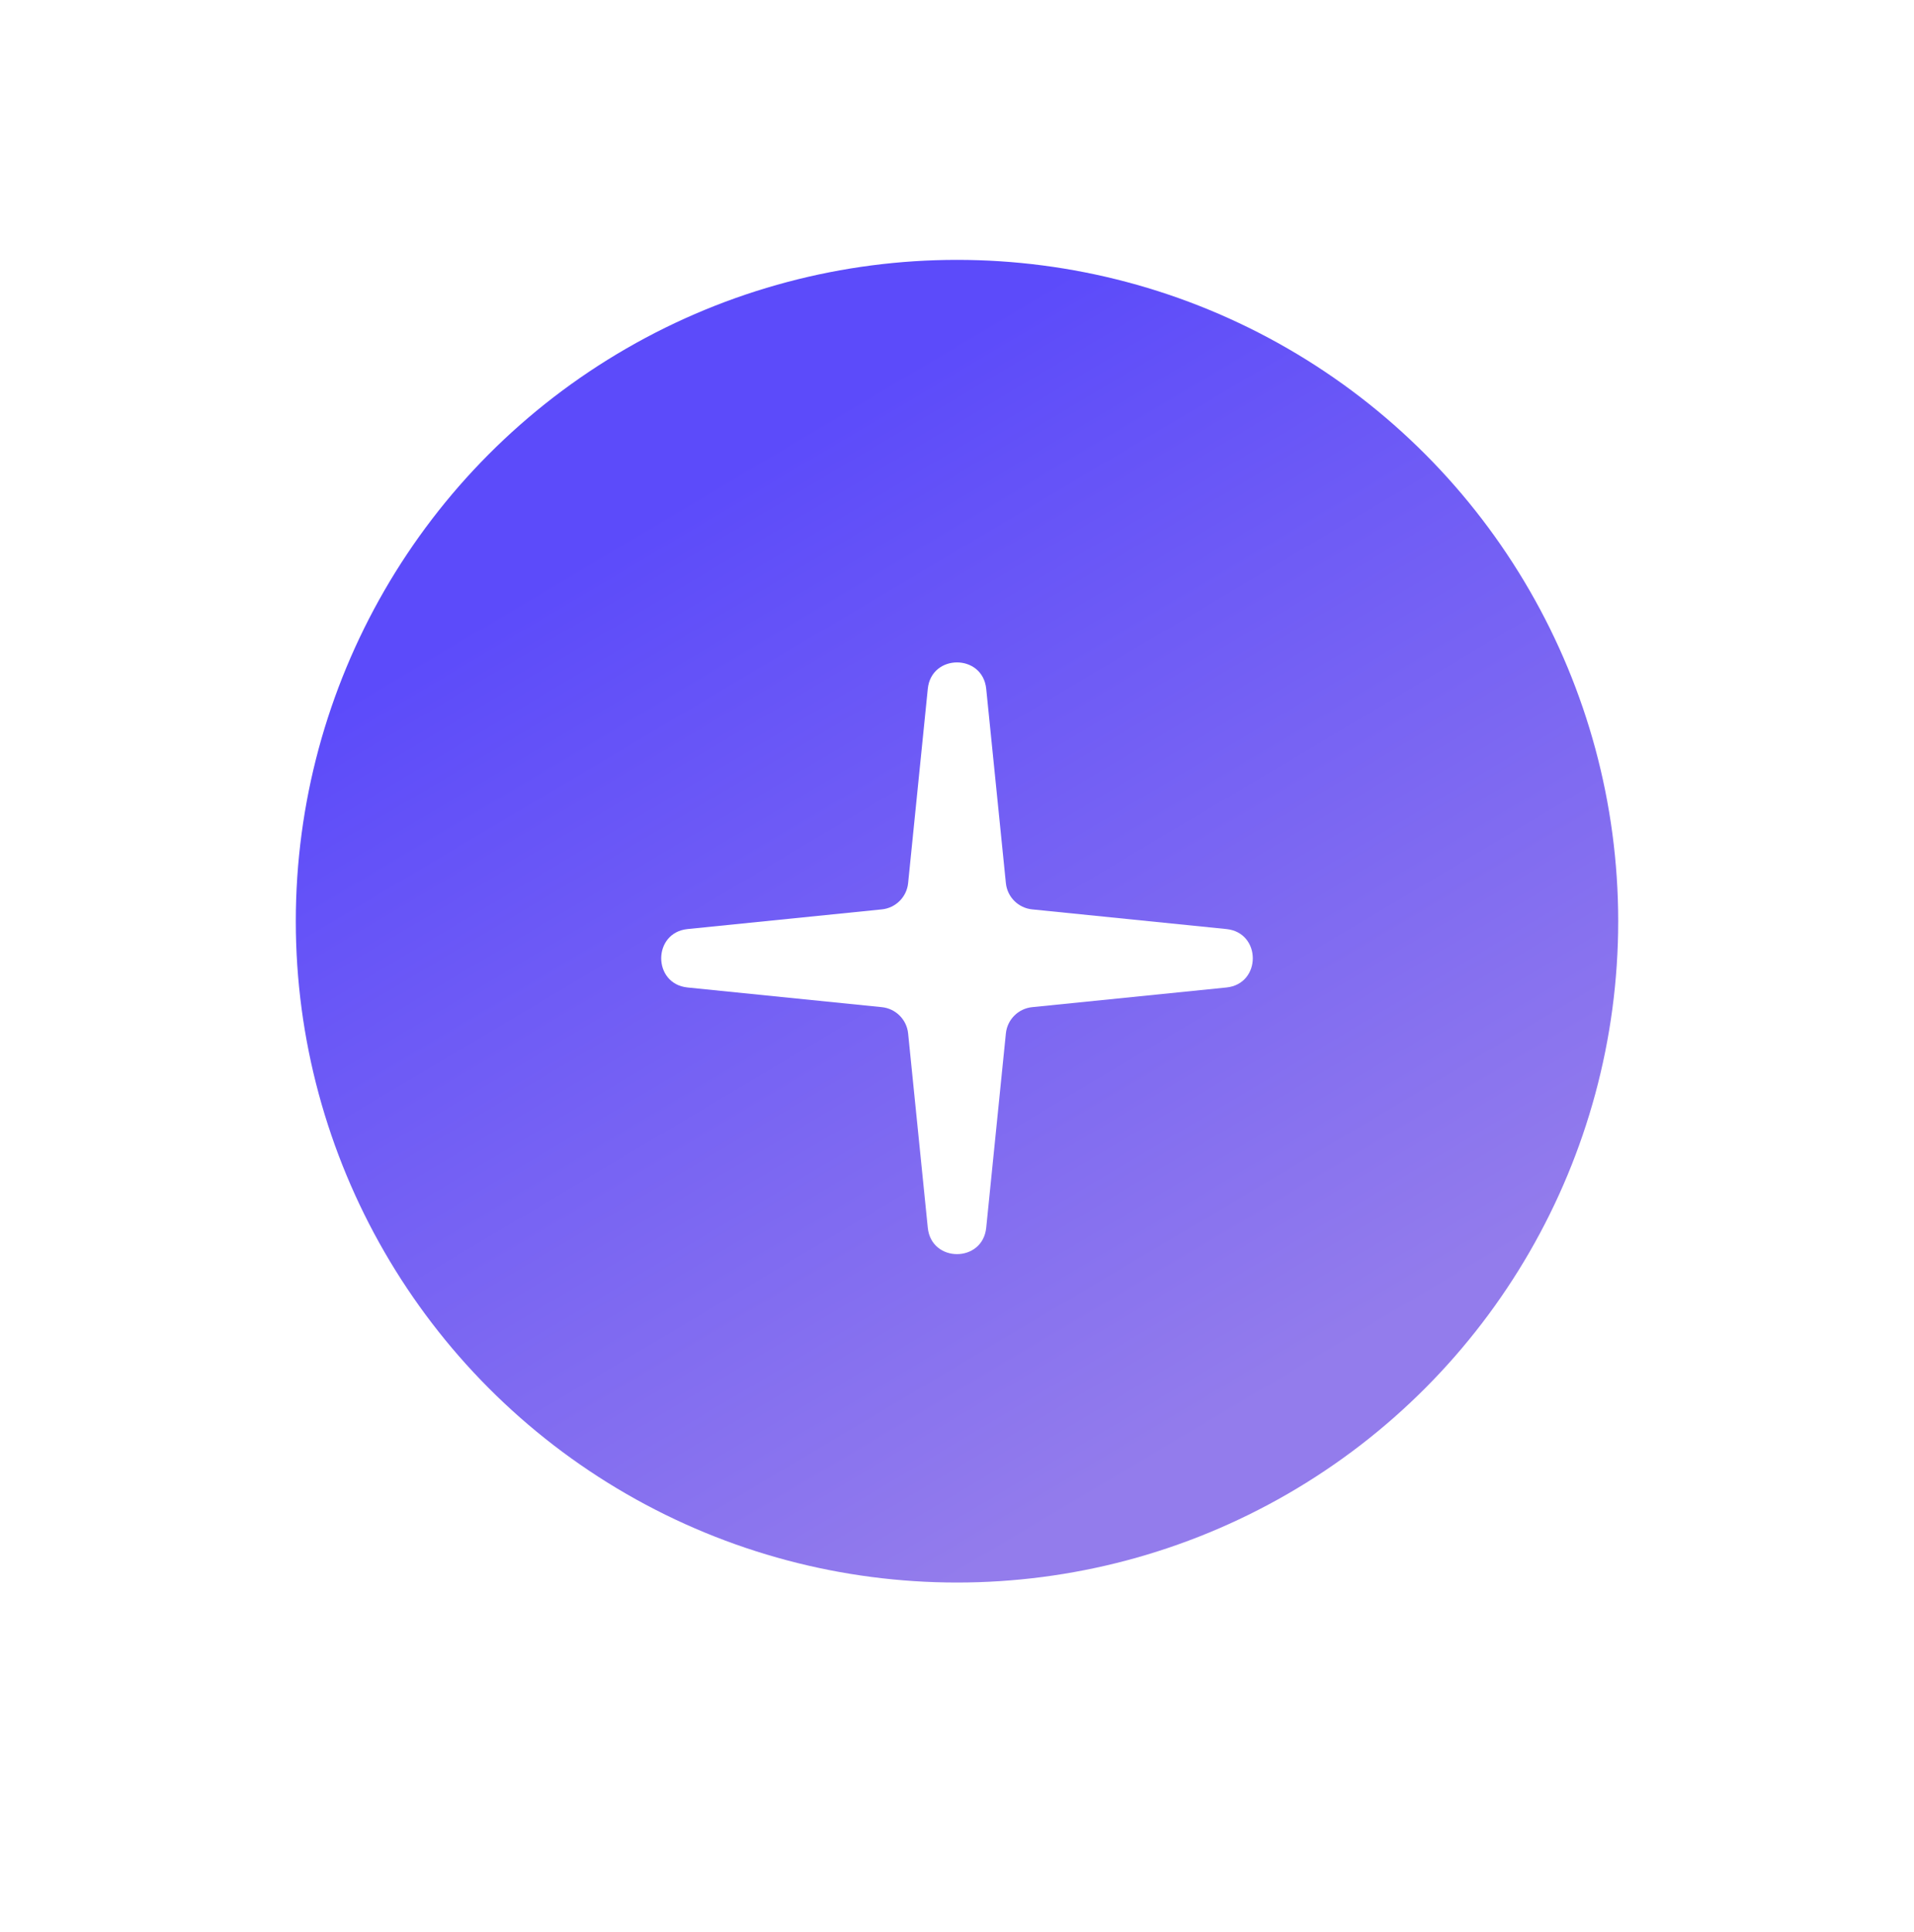 <svg width="110" height="111" viewBox="0 0 110 111" fill="none" xmlns="http://www.w3.org/2000/svg">
<circle cx="55" cy="52.932" r="38" fill="url(#paint0_linear_0_191)"/>
<g filter="url(#filter0_d_0_191)">
<path d="M70.482 51.321C72.506 51.525 72.506 54.475 70.482 54.679L59.319 55.809C58.521 55.89 57.89 56.521 57.809 57.319L56.679 68.482C56.475 70.506 53.525 70.506 53.321 68.482L52.191 57.319C52.11 56.521 51.479 55.89 50.681 55.809L39.518 54.679C37.494 54.475 37.494 51.525 39.518 51.321L50.681 50.191C51.479 50.11 52.11 49.479 52.191 48.681L53.321 37.518C53.525 35.494 56.475 35.494 56.679 37.518L57.809 48.681C57.89 49.479 58.521 50.11 59.319 50.191L70.482 51.321Z" fill="white"/>
</g>
<defs>
<filter id="filter0_d_0_191" x="0.014" y="0.075" width="109.972" height="109.972" filterUnits="userSpaceOnUse" color-interpolation-filters="sRGB">
<feFlood flood-opacity="0" result="BackgroundImageFix"/>
<feColorMatrix in="SourceAlpha" type="matrix" values="0 0 0 0 0 0 0 0 0 0 0 0 0 0 0 0 0 0 127 0" result="hardAlpha"/>
<feOffset dy="2.062"/>
<feGaussianBlur stdDeviation="18.993"/>
<feColorMatrix type="matrix" values="0 0 0 0 1 0 0 0 0 1 0 0 0 0 1 0 0 0 1 0"/>
<feBlend mode="normal" in2="BackgroundImageFix" result="effect1_dropShadow_0_191"/>
<feBlend mode="normal" in="SourceGraphic" in2="effect1_dropShadow_0_191" result="shape"/>
</filter>
<linearGradient id="paint0_linear_0_191" x1="23.5" y1="37.932" x2="55" y2="90.933" gradientUnits="userSpaceOnUse">
<stop stop-color="#5C4BFA"/>
<stop offset="1" stop-color="#937CEC"/>
</linearGradient>
</defs>
</svg>
